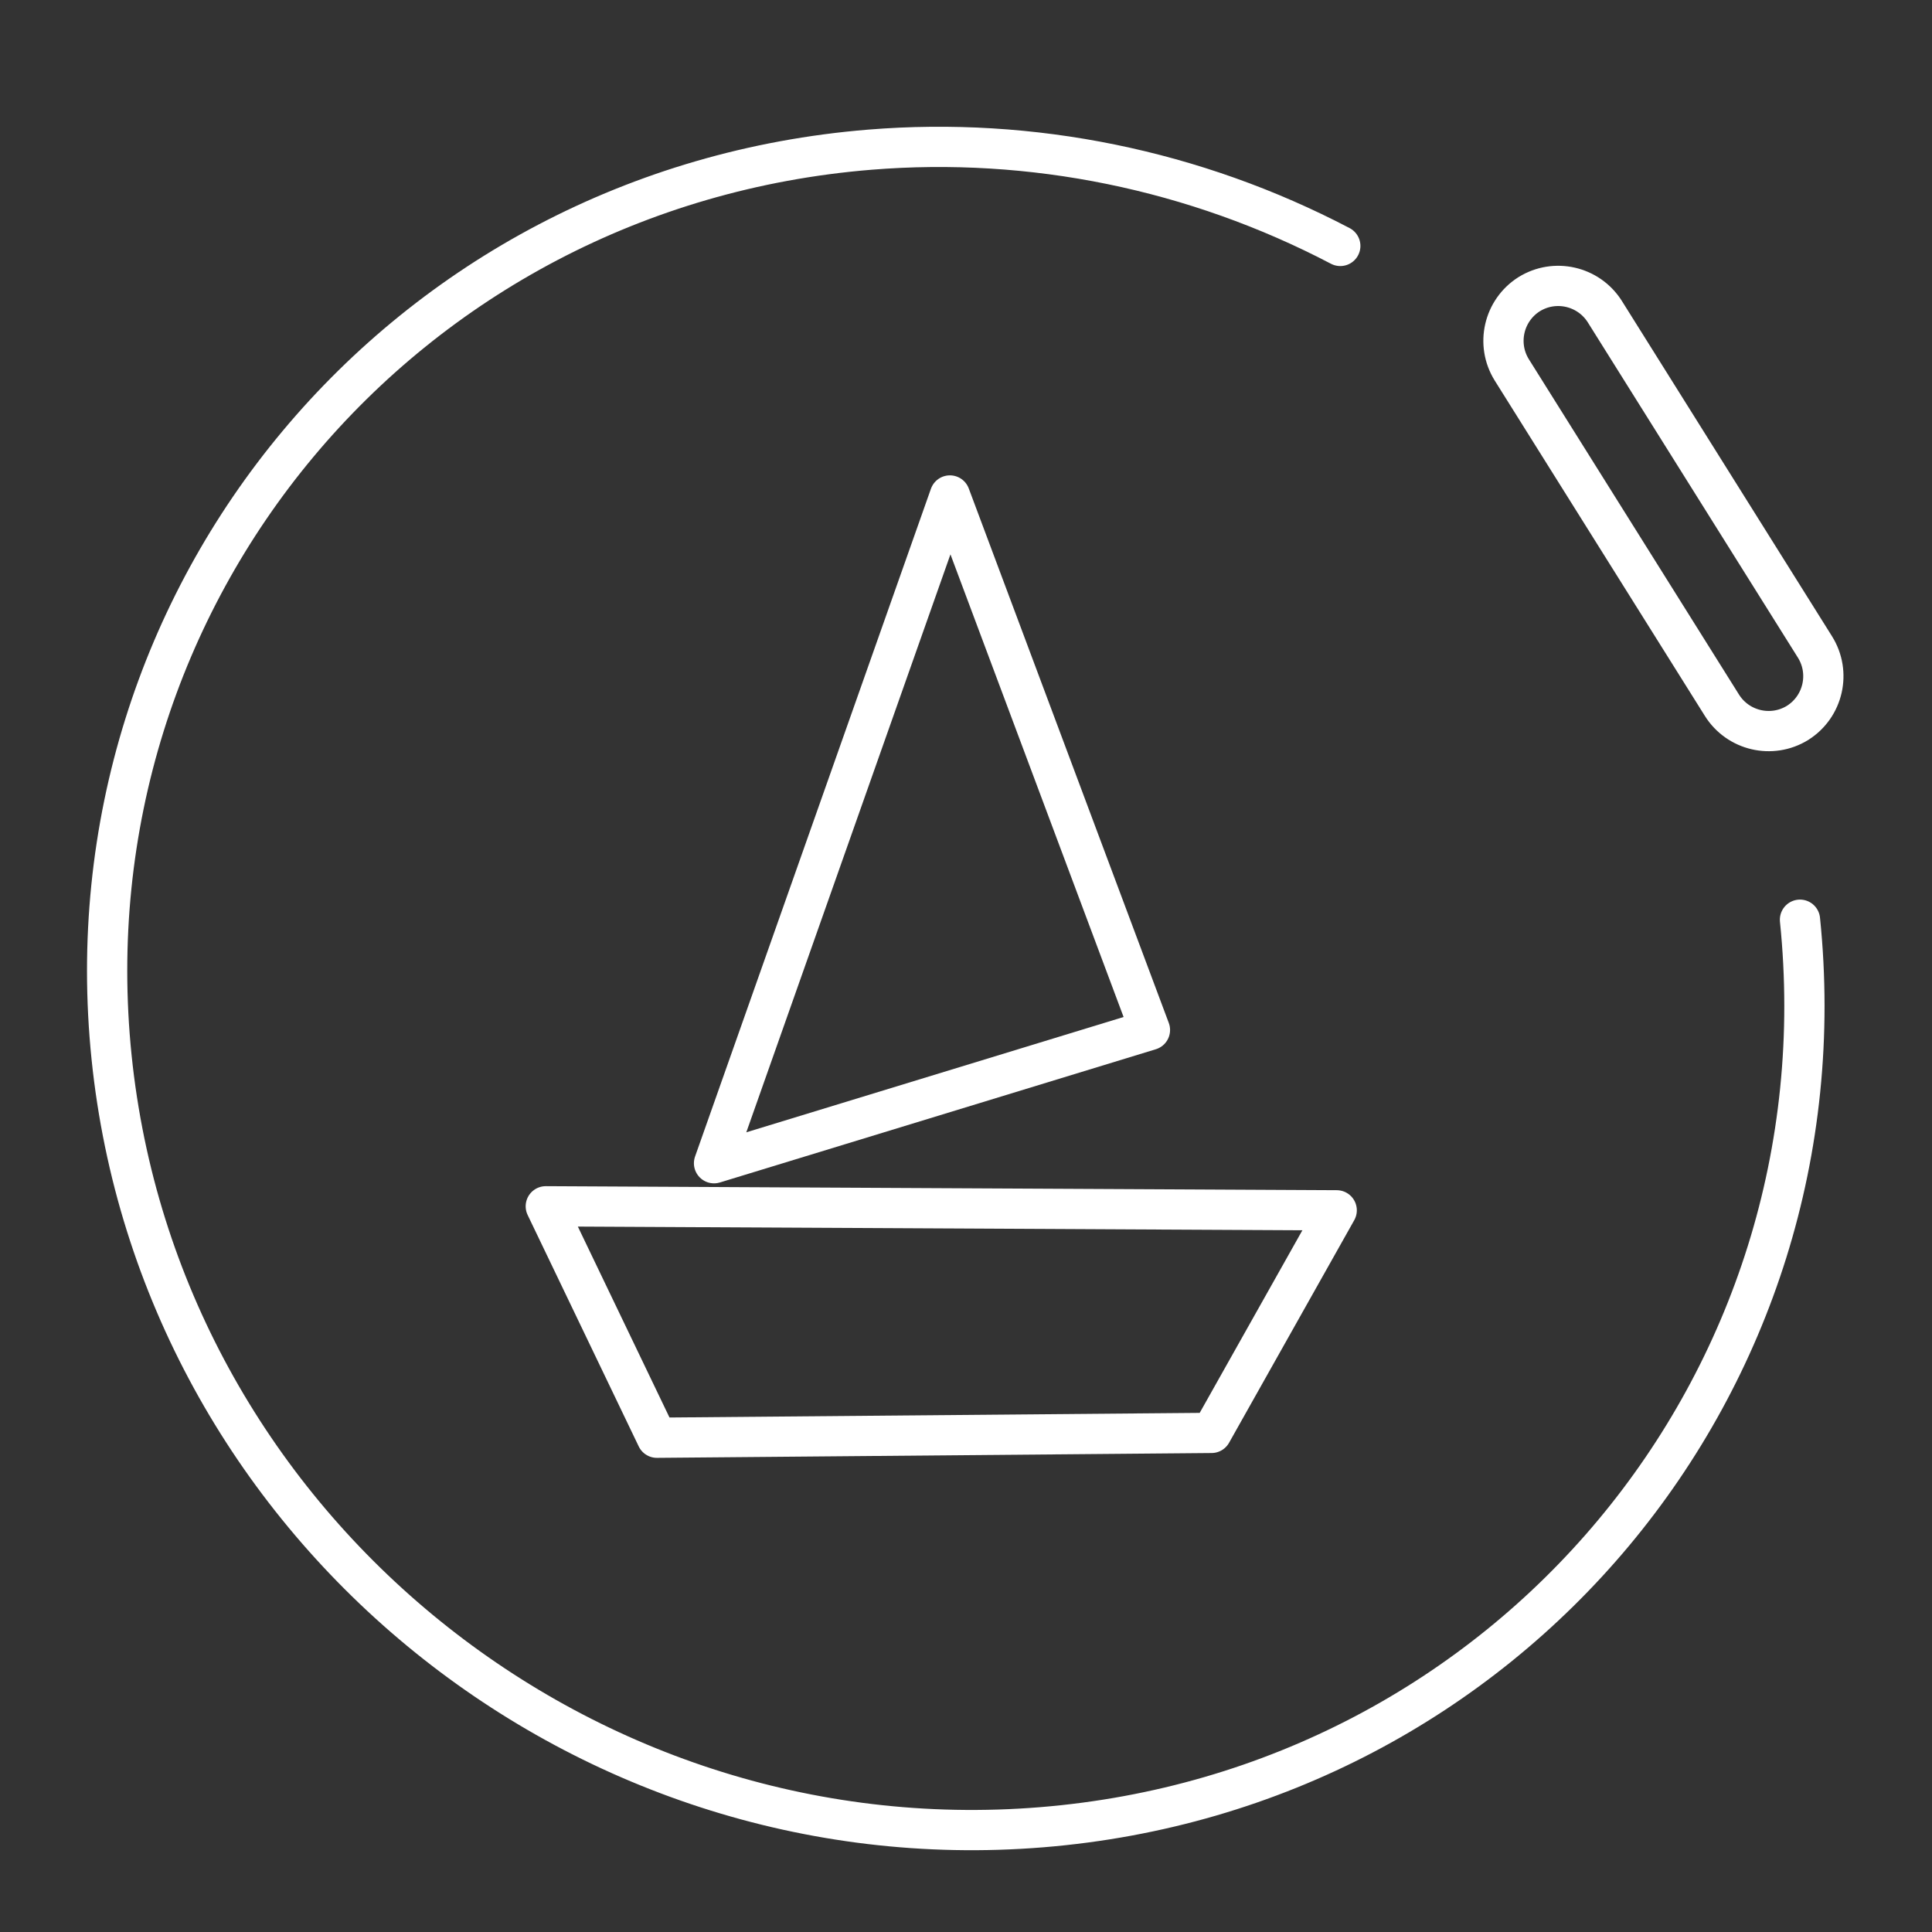 <?xml version="1.0" encoding="UTF-8"?><svg id="a" xmlns="http://www.w3.org/2000/svg" viewBox="0 0 48 48"><rect x="0" y="0" width="48" height="48" fill="#333333" stroke="none"/><defs><style>.b{fill:none;stroke:#fff;stroke-linecap:round;stroke-linejoin:round;}</style></defs><path class="b" d="m44.72,22.85c1.181,11.509-7.253,21.604-18.837,22.547-11.584.943-21.931-7.622-23.111-19.131C1.591,14.757,10.025,4.662,21.608,3.719c4.026-.328,8.084.502,11.691,2.391"/><path class="b" d="m37.99,7.31h0c.638-.397,1.477-.205,1.88.43l5.22,8.33c.403.64.211,1.486-.429,1.889-0.0 0-.001 0-.001.001h0c-.641.395-1.481.198-1.88-.44l-5.22-8.33c-.397-.638-.205-1.477.43-1.88Z"/><path class="b" d="m30.1,35.6l-13.78.12-2.76-5.75,19.65.1-3.11,5.53Z"/><path class="b" d="m23.6,12.31l4.97,13.28-10.83,3.31,5.86-16.59Z"/></svg>